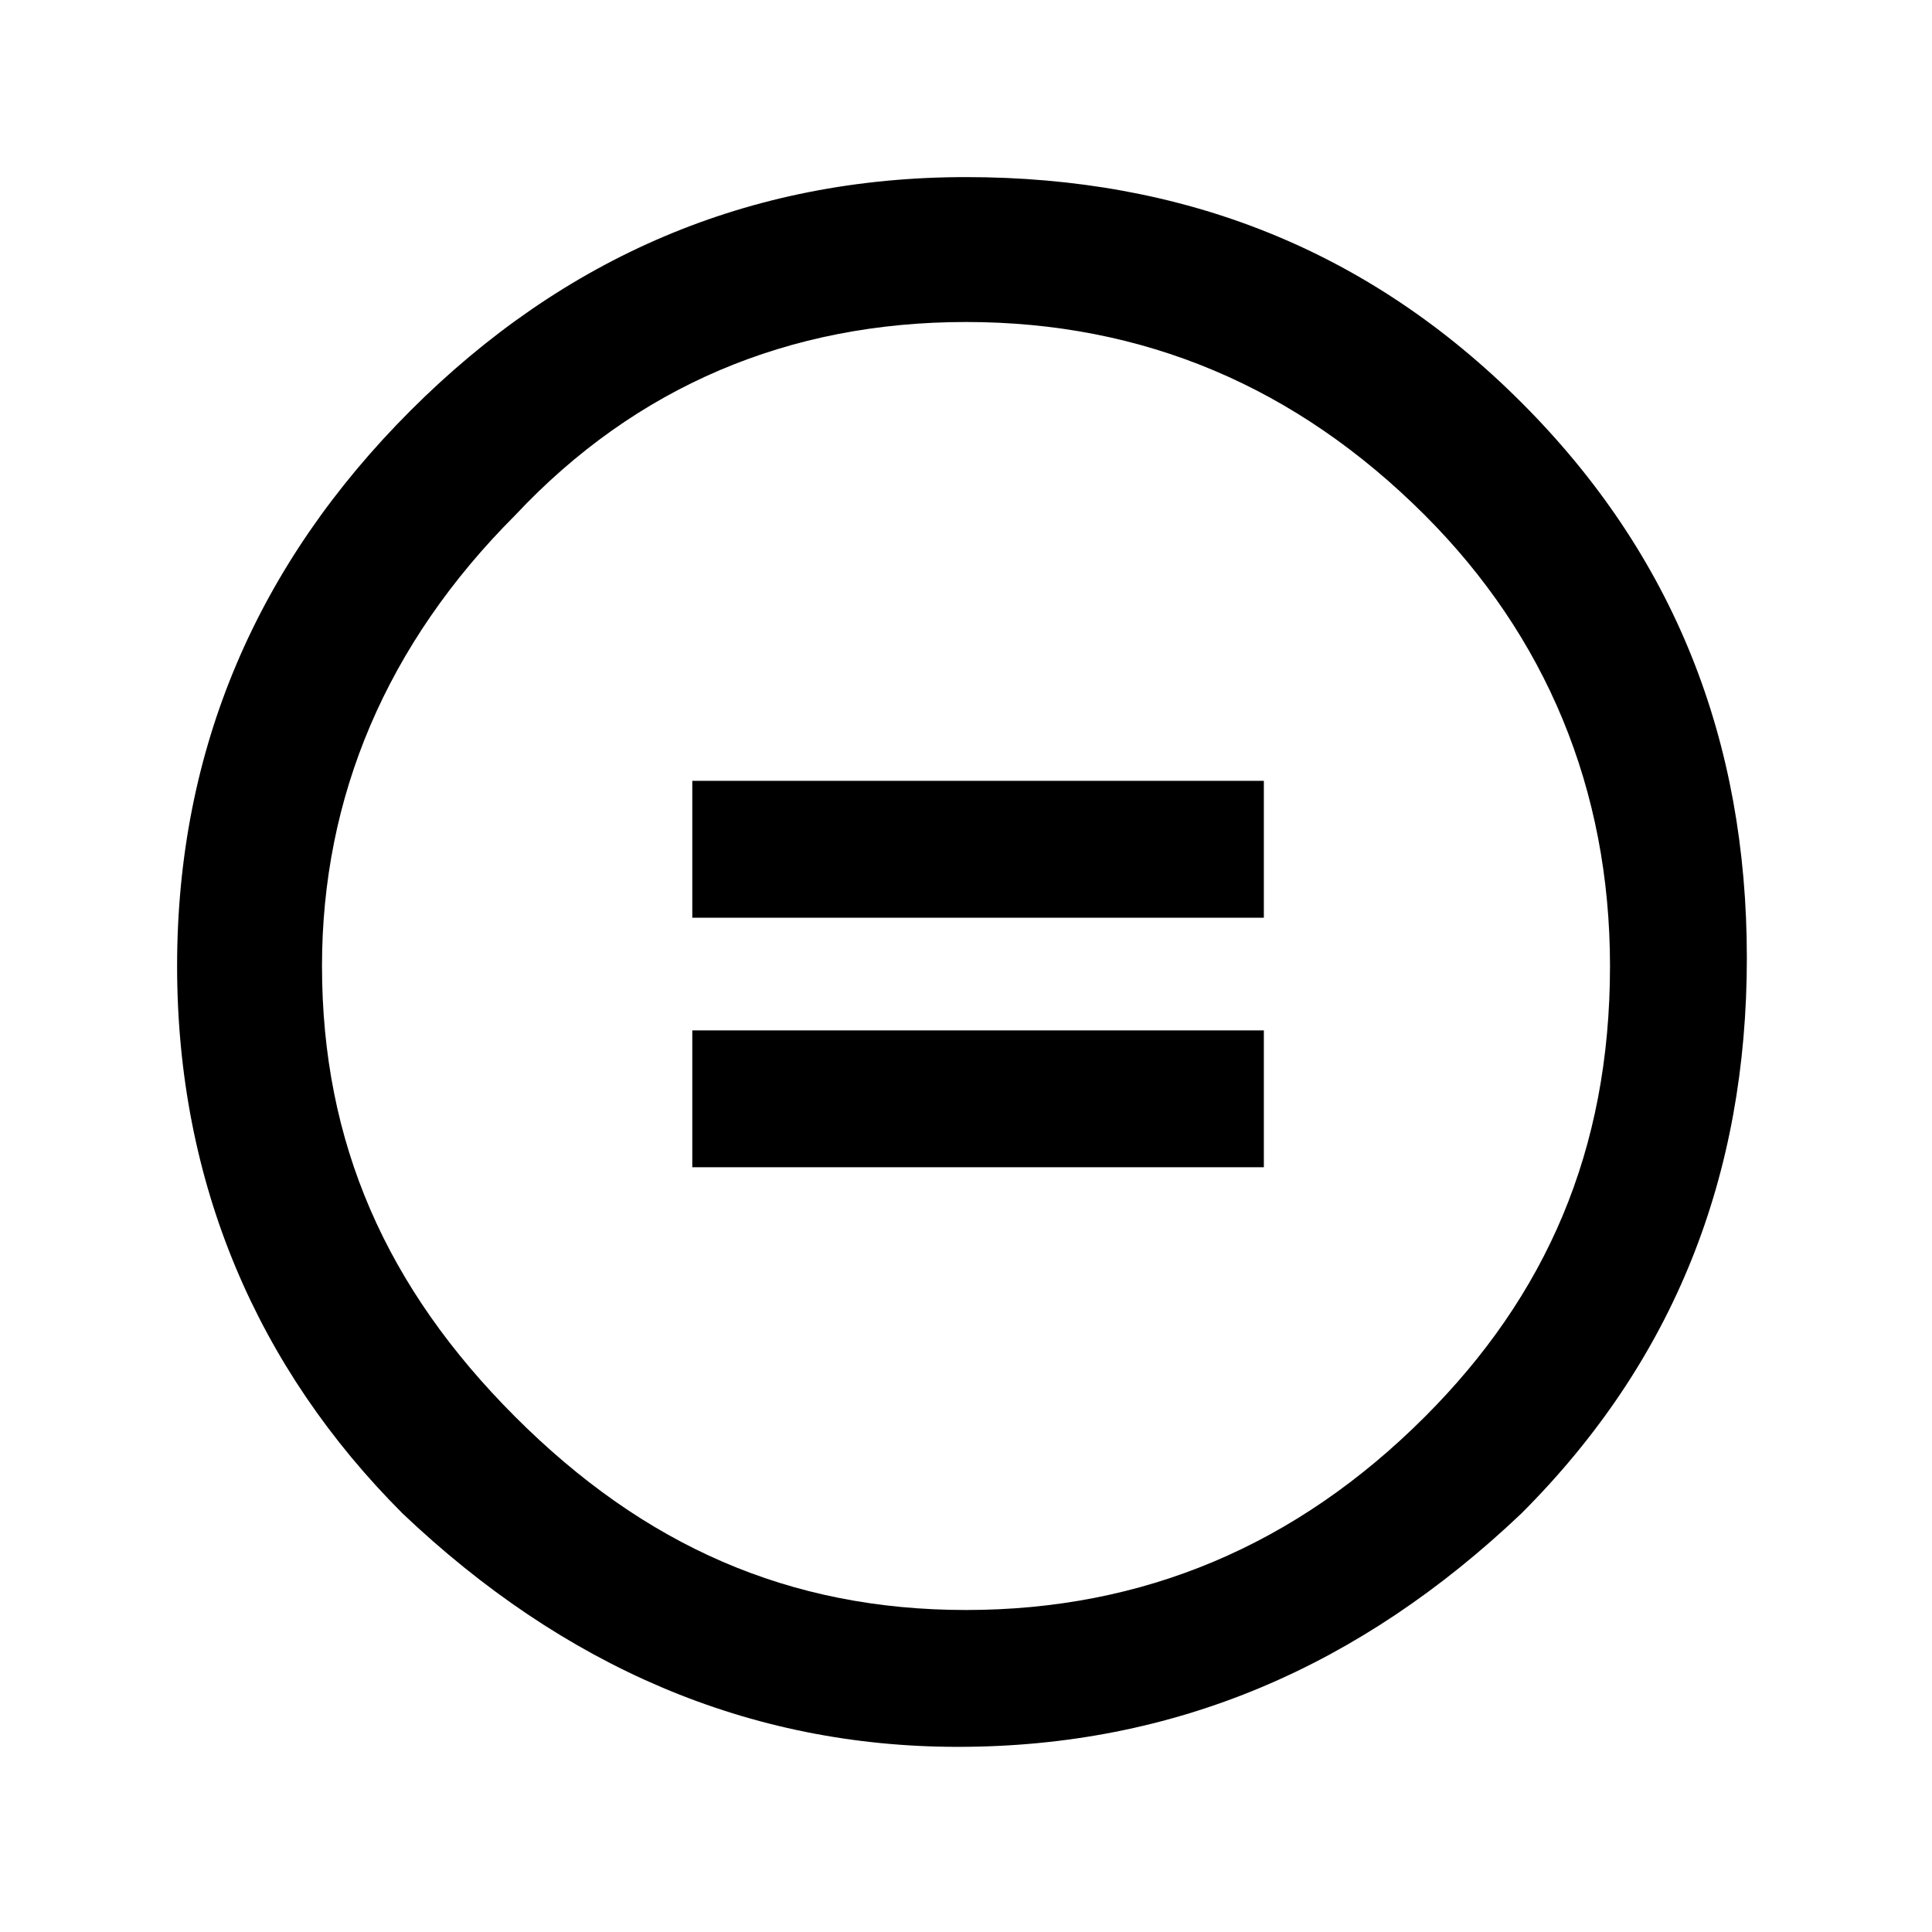 <?xml version="1.0" encoding="utf-8"?>
<!-- Generator: Adobe Illustrator 26.0.3, SVG Export Plug-In . SVG Version: 6.00 Build 0)  -->
<svg version="1.1" id="Layer_1" xmlns="http://www.w3.org/2000/svg" xmlns:xlink="http://www.w3.org/1999/xlink" x="0px" y="0px"
	 viewBox="0 0 24 24" style="enable-background:new 0 0 24 24;" xml:space="preserve">
<path d="M12,2.2c2.7,0,5,0.9,6.9,2.8c1.9,1.9,2.8,4.2,2.8,6.9c0,2.7-0.9,5-2.8,6.9c-2,1.9-4.3,2.9-7,2.9c-2.6,0-4.9-1-6.9-2.9
	C3.2,17,2.2,14.7,2.2,12c0-2.7,1-5,2.9-6.9C7,3.2,9.3,2.2,12,2.2z M12,4C9.8,4,7.9,4.8,6.4,6.4C4.8,8,4,9.9,4,12
	c0,2.2,0.8,4,2.4,5.6C8,19.2,9.8,20,12,20c2.2,0,4.1-0.8,5.7-2.4c1.5-1.5,2.3-3.3,2.3-5.6c0-2.2-0.8-4.1-2.3-5.6
	C16.1,4.8,14.2,4,12,4z M15.7,9.7v1.7H8.6V9.7H15.7z M15.7,12.8v1.7H8.6v-1.7C8.6,12.8,15.7,12.8,15.7,12.8z"/>
</svg>
